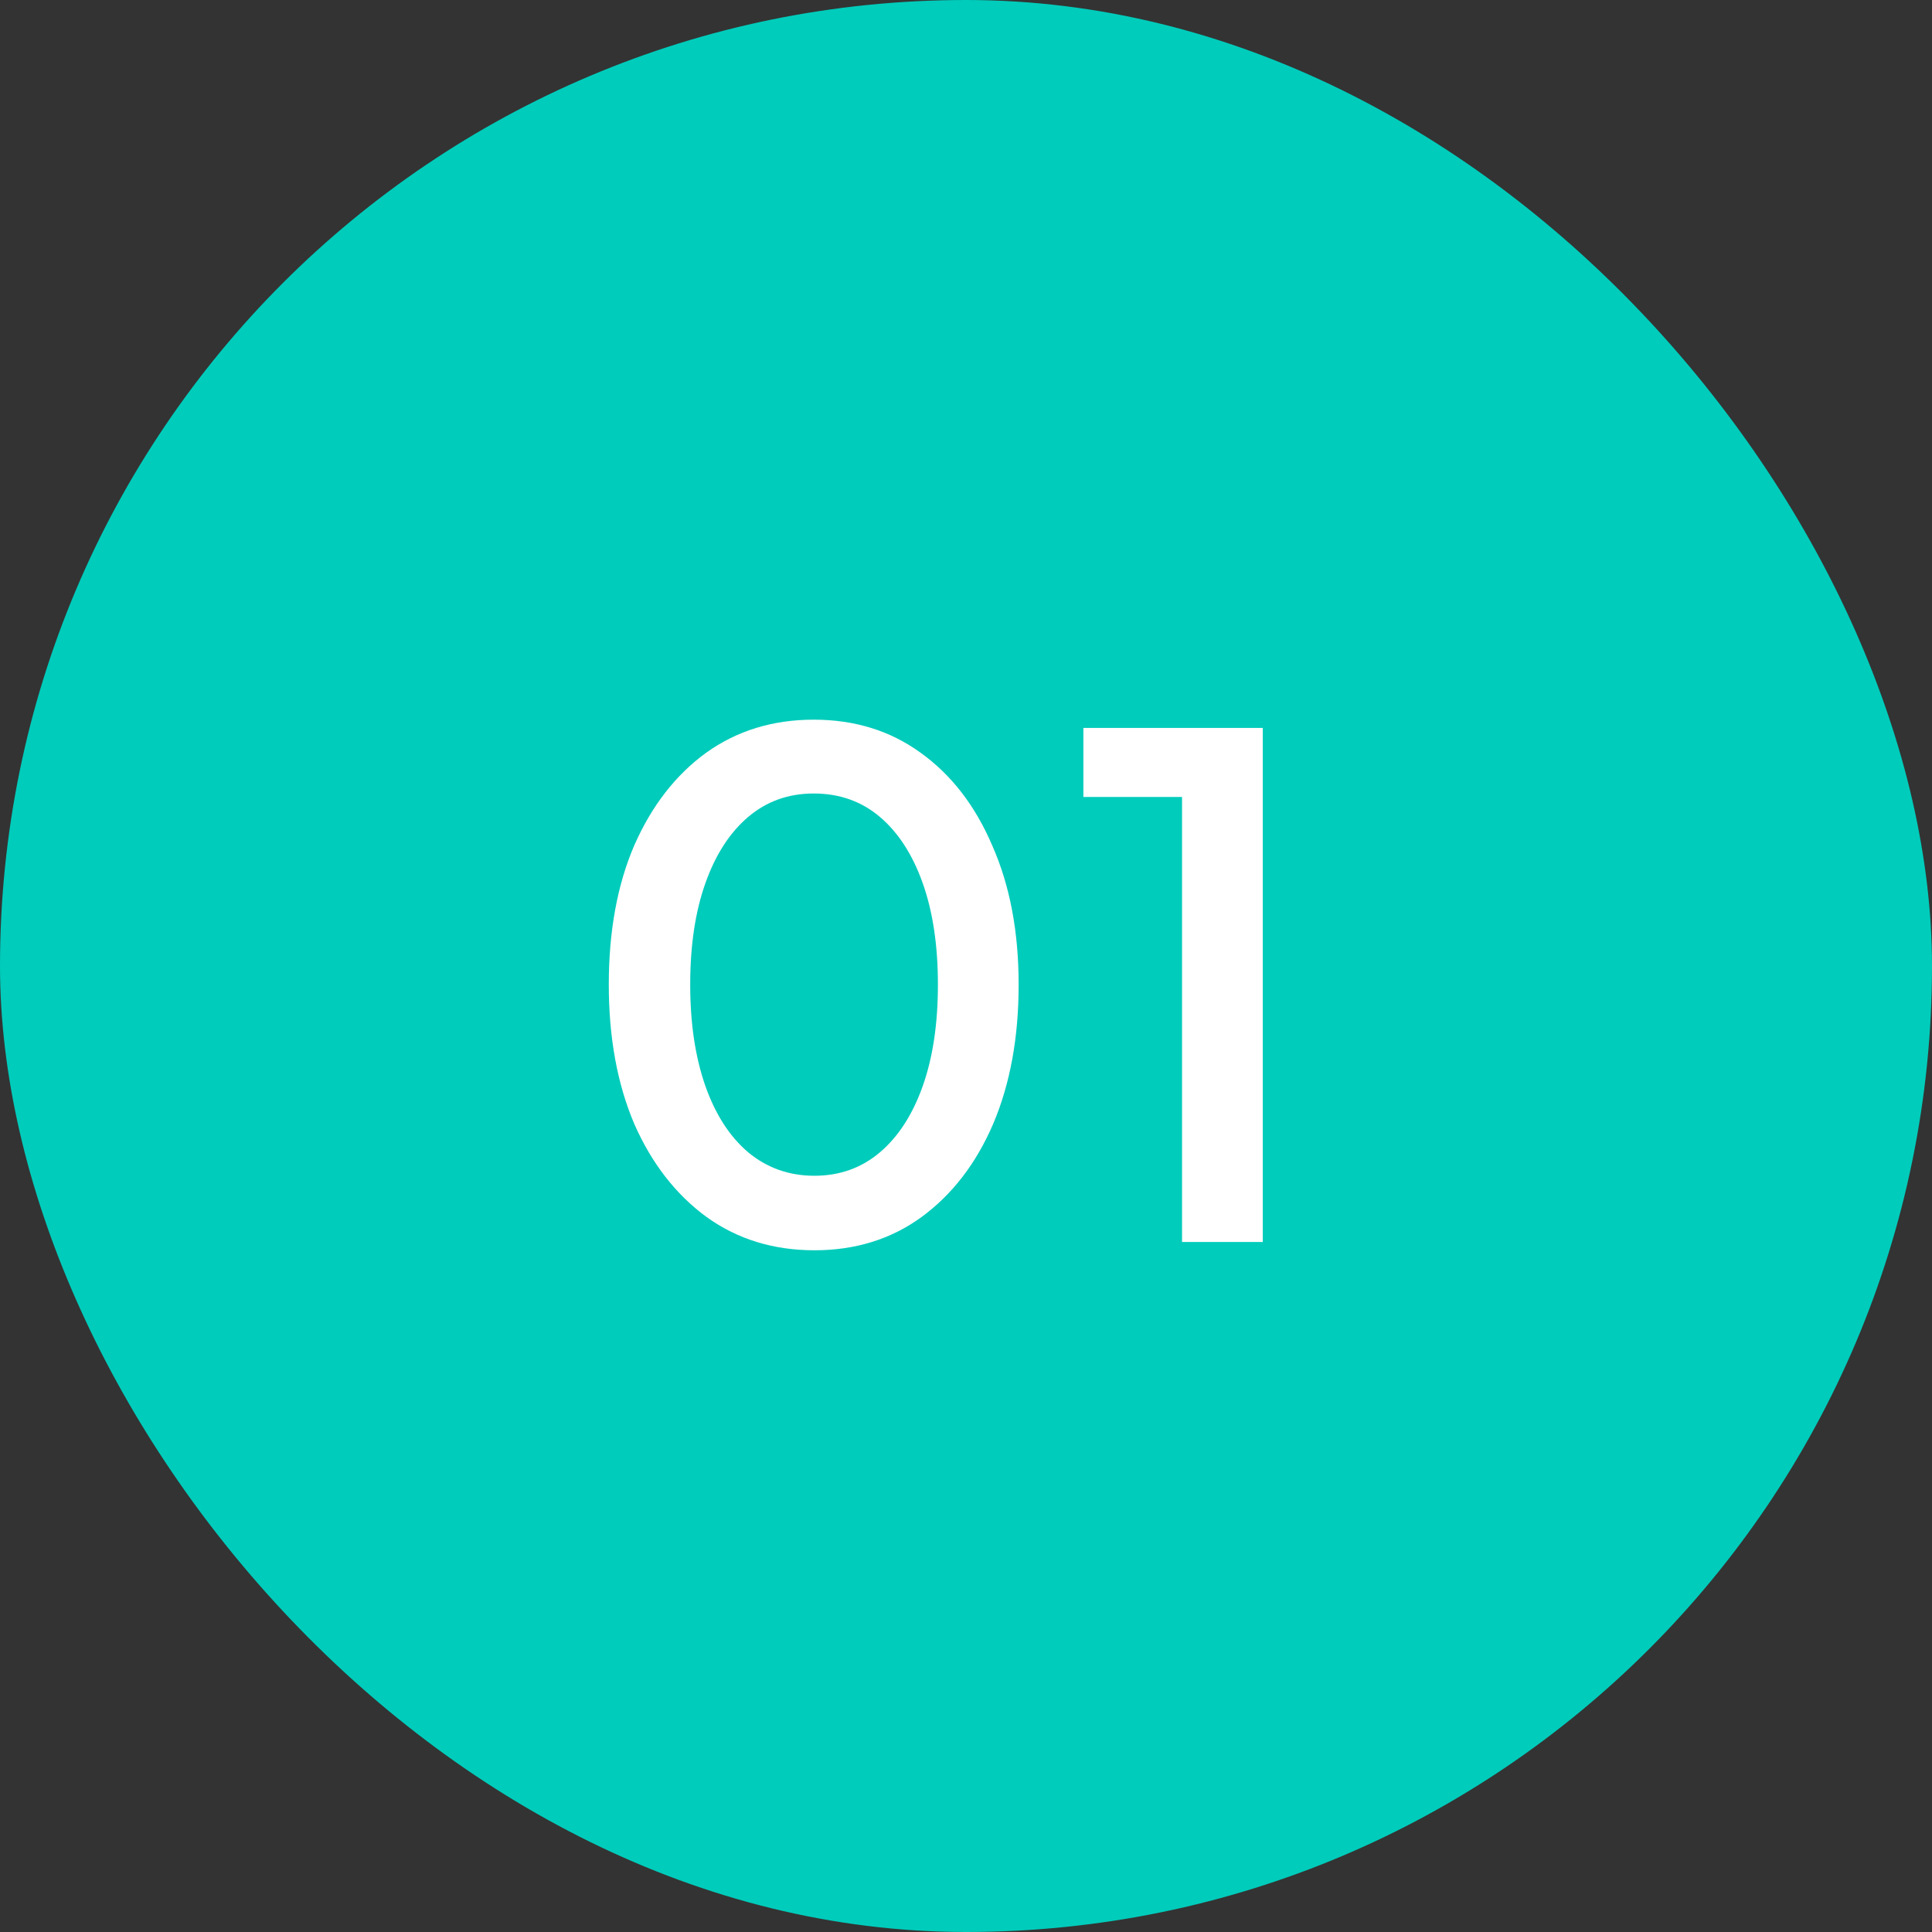 <svg width="56" height="56" viewBox="0 0 56 56" fill="none" xmlns="http://www.w3.org/2000/svg">
<rect x="0" y="0" width="56" height="56" fill="#333333" stroke="none"/>
<rect width="56" height="56" rx="28" fill="#00CCBB"/>
<path d="M23.606 36.24C22.419 36.24 21.379 35.92 20.486 35.28C19.592 34.627 18.892 33.727 18.386 32.58C17.892 31.42 17.646 30.073 17.646 28.54C17.646 26.993 17.892 25.647 18.386 24.5C18.892 23.353 19.586 22.46 20.466 21.82C21.359 21.18 22.399 20.86 23.586 20.86C24.772 20.86 25.806 21.18 26.686 21.82C27.579 22.46 28.272 23.36 28.766 24.52C29.272 25.667 29.526 27.007 29.526 28.54C29.526 30.073 29.279 31.42 28.786 32.58C28.292 33.727 27.599 34.627 26.706 35.28C25.826 35.92 24.792 36.24 23.606 36.24ZM23.606 34.08C24.339 34.08 24.972 33.853 25.506 33.4C26.039 32.947 26.452 32.307 26.746 31.48C27.039 30.653 27.186 29.673 27.186 28.54C27.186 27.407 27.039 26.427 26.746 25.6C26.452 24.773 26.039 24.133 25.506 23.68C24.972 23.227 24.332 23 23.586 23C22.852 23 22.219 23.227 21.686 23.68C21.152 24.133 20.739 24.773 20.446 25.6C20.152 26.427 20.006 27.407 20.006 28.54C20.006 29.66 20.152 30.64 20.446 31.48C20.739 32.307 21.152 32.947 21.686 33.4C22.232 33.853 22.872 34.08 23.606 34.08ZM34.262 36V23.1H31.402V21.1H36.602V36H34.262Z" fill="white"/>
</svg>
